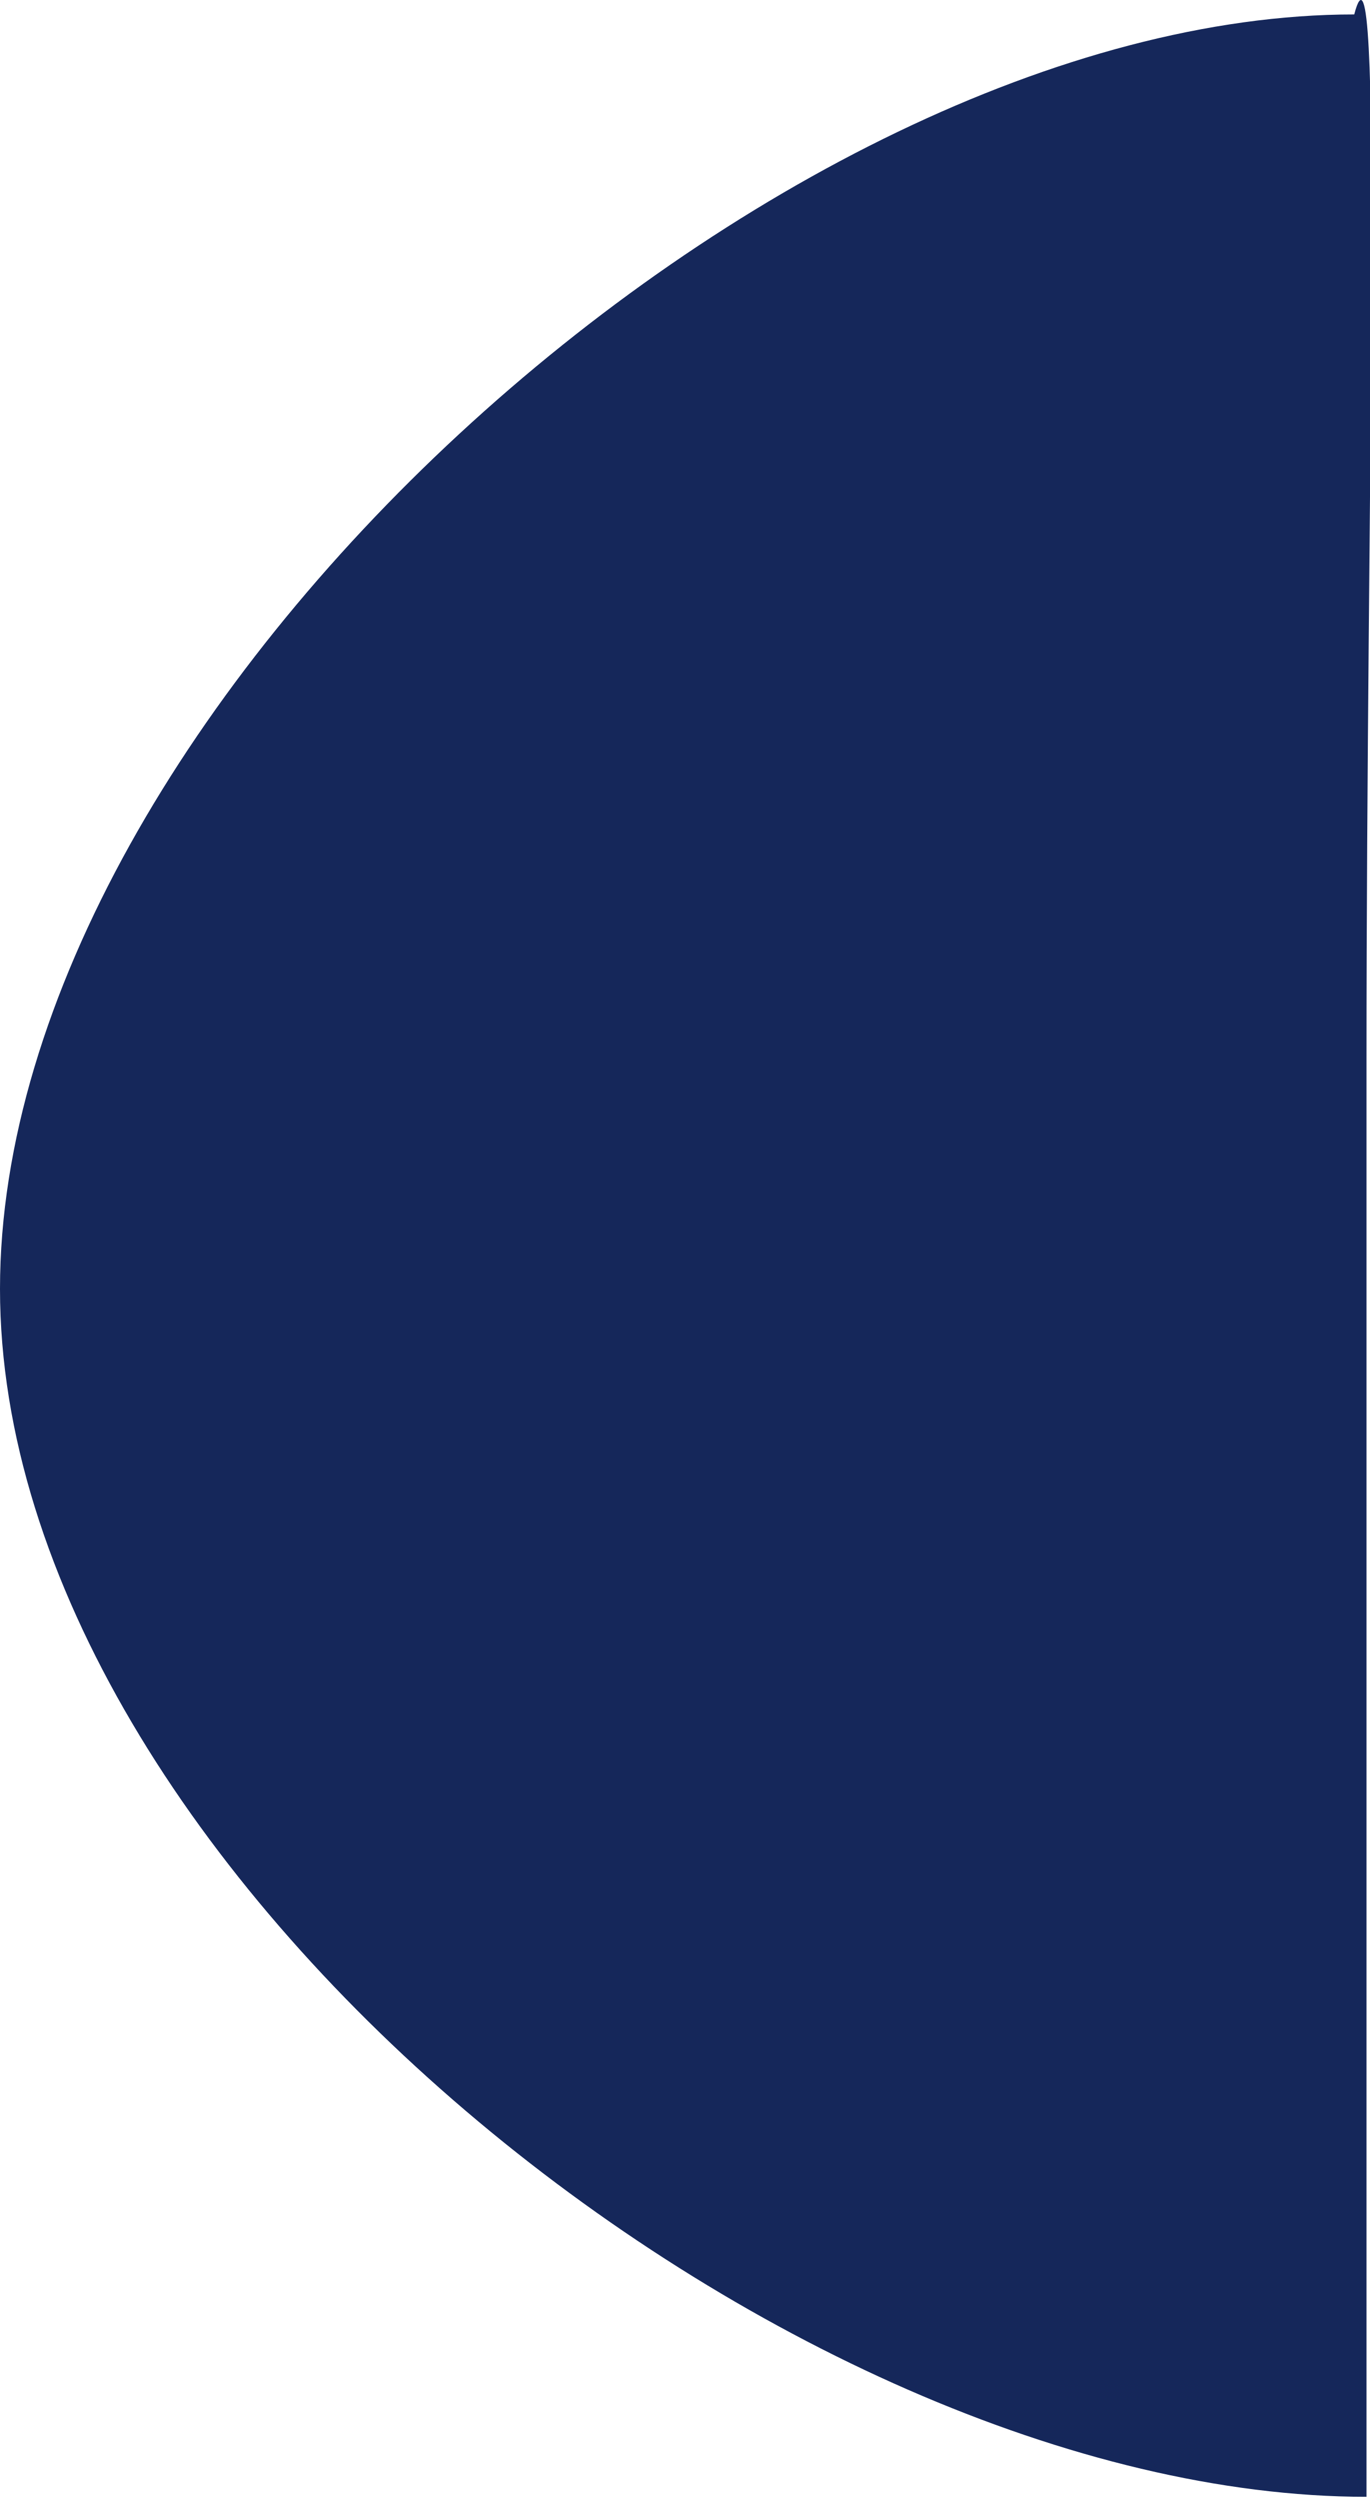 <svg width="391" height="713" viewBox="0 0 391 713" fill="none" xmlns="http://www.w3.org/2000/svg">
<path d="M-6.10352e-05 367.597C-6.10352e-05 201.911 220.815 4.117 386.5 4.117C395 -28.362 390 136.932 390 302.617C390 468.303 390 550.617 390 712.117C224.315 712.117 -6.10352e-05 533.282 -6.10352e-05 367.597Z" fill="#15275A"/>
</svg>
